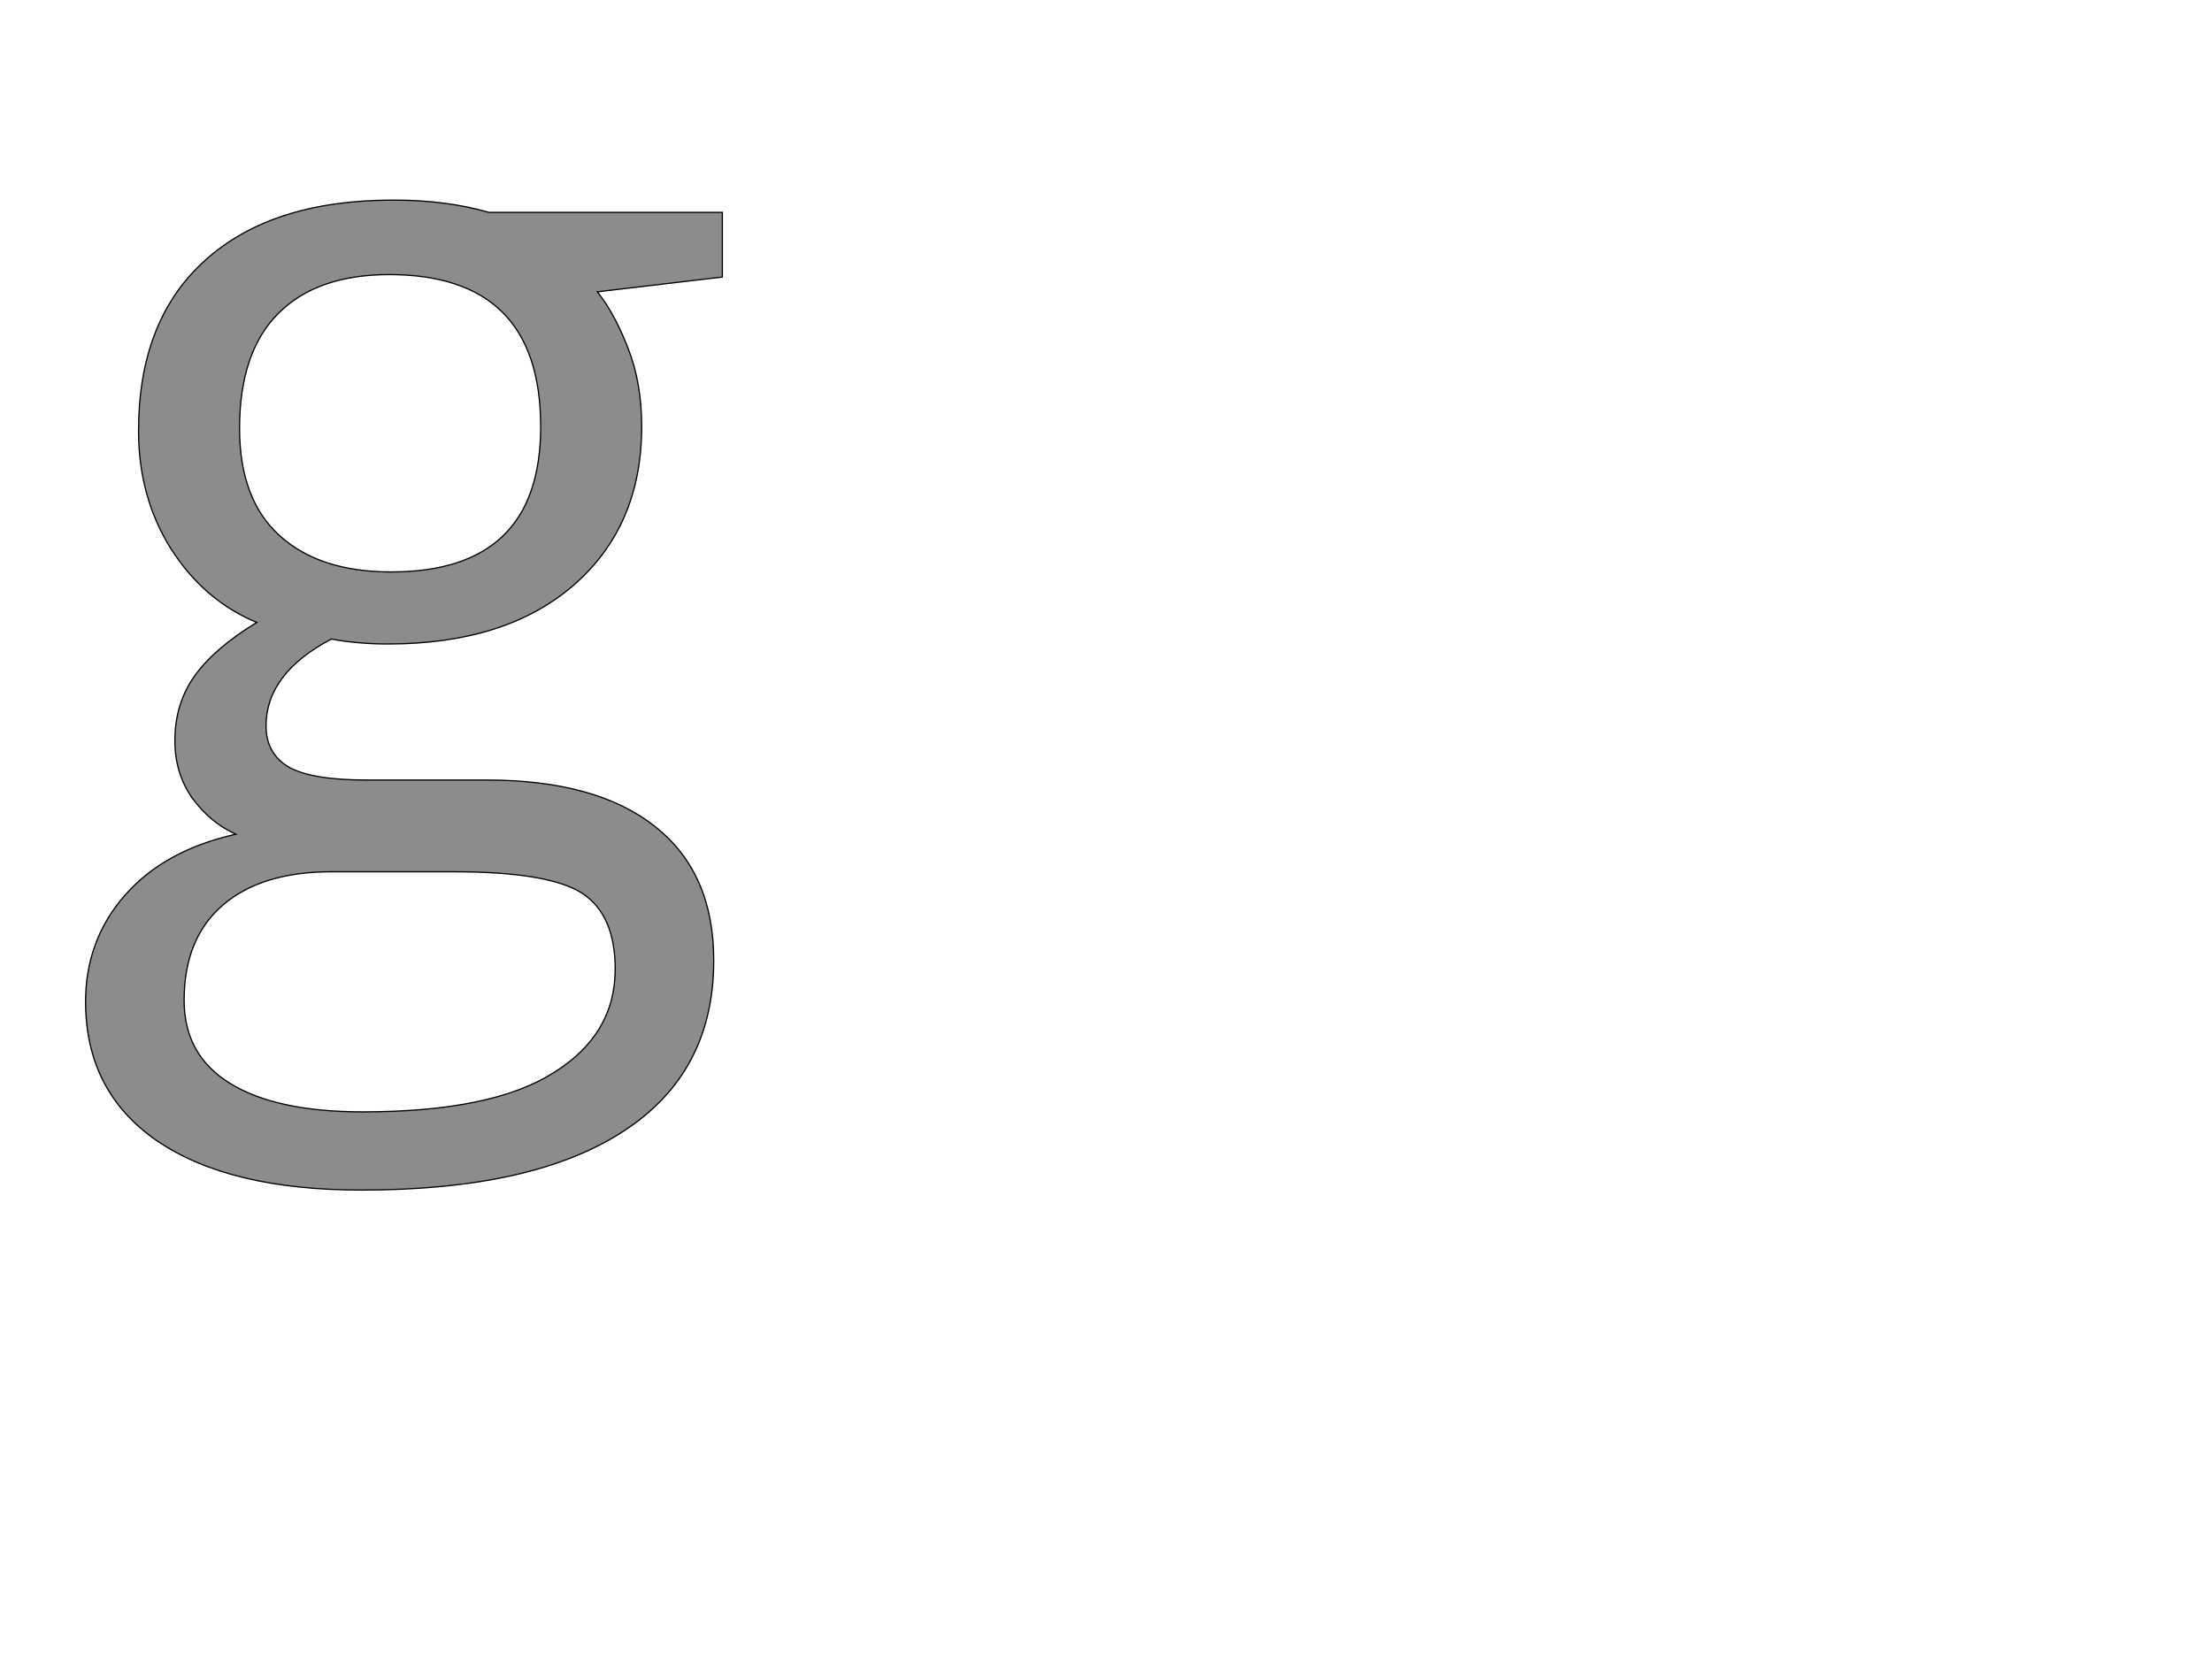 <!--
BEGIN METADATA

BBOX_X_MIN 39
BBOX_Y_MIN -492
BBOX_X_MAX 1073
BBOX_Y_MAX 1116
WIDTH 1034
HEIGHT 1608
H_BEARING_X 39
H_BEARING_Y 1116
H_ADVANCE 1122
V_BEARING_X -522
V_BEARING_Y 225
V_ADVANCE 2059
ORIGIN_X 0
ORIGIN_Y 0

END METADATA
-->

<svg width='3592px' height='2701px' xmlns='http://www.w3.org/2000/svg' version='1.1'>

 <!-- make sure glyph is visible within svg window -->
 <g fill-rule='nonzero'  transform='translate(100 1441)'>

  <!-- draw actual outline using lines and Bezier curves-->
  <path fill='black' stroke='black' fill-opacity='0.45'  stroke-width='2'  d='
 M 1073,-1096
 L 1073,-991
 L 870,-967
 Q 898,-932 920,-875
 Q 942,-819 942,-748
 Q 942,-587 832,-491
 Q 722,-395 530,-395
 Q 481,-395 438,-403
 Q 332,-347 332,-262
 Q 332,-217 369,-195
 Q 406,-174 496,-174
 L 690,-174
 Q 868,-174 963,-99
 Q 1059,-24 1059,119
 Q 1059,301 913,396
 Q 767,492 487,492
 Q 272,492 155,412
 Q 39,332 39,186
 Q 39,86 103,13
 Q 167,-60 283,-86
 Q 241,-105 212,-145
 Q 184,-185 184,-238
 Q 184,-298 216,-343
 Q 248,-388 317,-430
 Q 232,-465 178,-549
 Q 125,-633 125,-741
 Q 125,-921 233,-1018
 Q 341,-1116 539,-1116
 Q 625,-1116 694,-1096
 L 1073,-1096
 Z

 M 199,184
 Q 199,273 274,319
 Q 349,365 489,365
 Q 698,365 798,302
 Q 899,240 899,133
 Q 899,44 844,9
 Q 789,-25 637,-25
 L 438,-25
 Q 325,-25 262,29
 Q 199,83 199,184
 Z

 M 289,-745
 Q 289,-630 354,-571
 Q 419,-512 535,-512
 Q 778,-512 778,-748
 Q 778,-995 532,-995
 Q 415,-995 352,-932
 Q 289,-869 289,-745
 Z

  '/>
 </g>
</svg>
